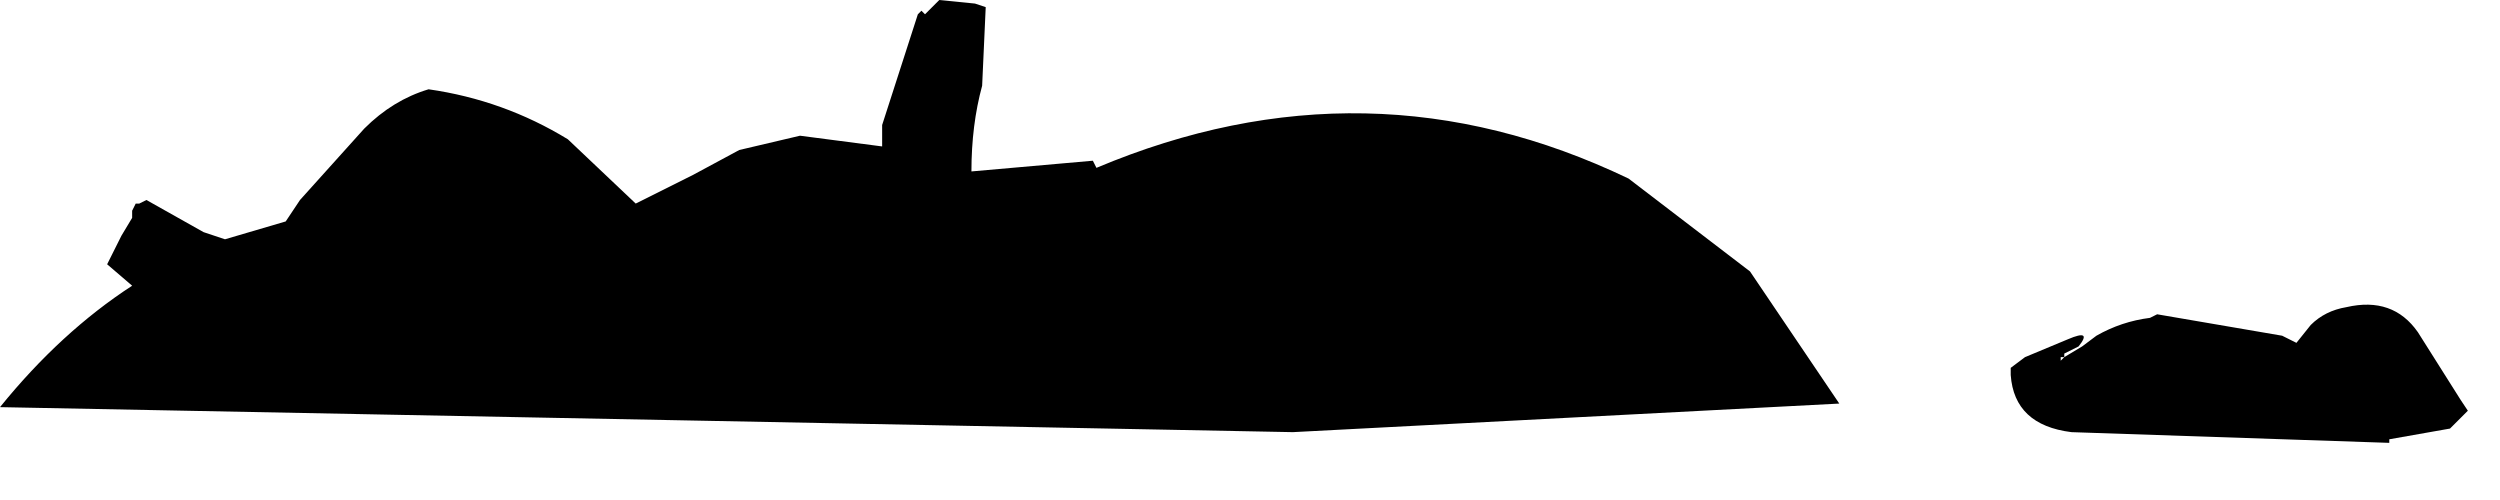 <?xml version="1.0" encoding="utf-8"?>
<svg version="1.1" id="Layer_1"
xmlns="http://www.w3.org/2000/svg"
xmlns:xlink="http://www.w3.org/1999/xlink"
width="35px" height="7px"
xml:space="preserve">
<g id="755" transform="matrix(1, 0, 0, 1, 0, -1.2)">
<path style="fill:#000000;fill-opacity:1" d="M32.35,5.75Q32.55 5.55 32.85 5.5Q33.5 5.35 33.85 5.85L34.45 6.8L34.55 6.95L34.3 7.2L33.45 7.35L33.45 7.4L29 7.25Q28.2 7.15 28.15 6.45L28.15 6.35L28.35 6.2L28.95 5.95Q29.3 5.8 29.1 6.05L28.9 6.15L28.9 6.2L29.15 6.05L29.35 5.9Q29.7 5.7 30.1 5.65L30.2 5.6L31.95 5.9L32.15 6L32.35 5.75M24.5,5L25.75 6.85L18.1 7.25L0 6.9Q0.85 5.85 1.85 5.2L1.5 4.9L1.7 4.5L1.85 4.25L1.85 4.15L1.9 4.05L1.95 4.05L2.05 4L2.85 4.45L3.15 4.55L4 4.3L4.2 4L5.1 3Q5.5 2.6 6 2.45Q7.05 2.6 7.95 3.15L8.9 4.05L9.7 3.65L10.35 3.3L11.2 3.1L12.35 3.25L12.35 2.95L12.85 1.4L12.9 1.35L12.95 1.4L13.15 1.2L13.65 1.25L13.8 1.3L13.75 2.4Q13.6 2.95 13.6 3.6L15.3 3.45L15.35 3.55Q19.15 1.95 22.8 3.7L24.5 5M28.85,6.2L28.85 6.25L28.9 6.2L28.85 6.2" />
</g>
</svg>
